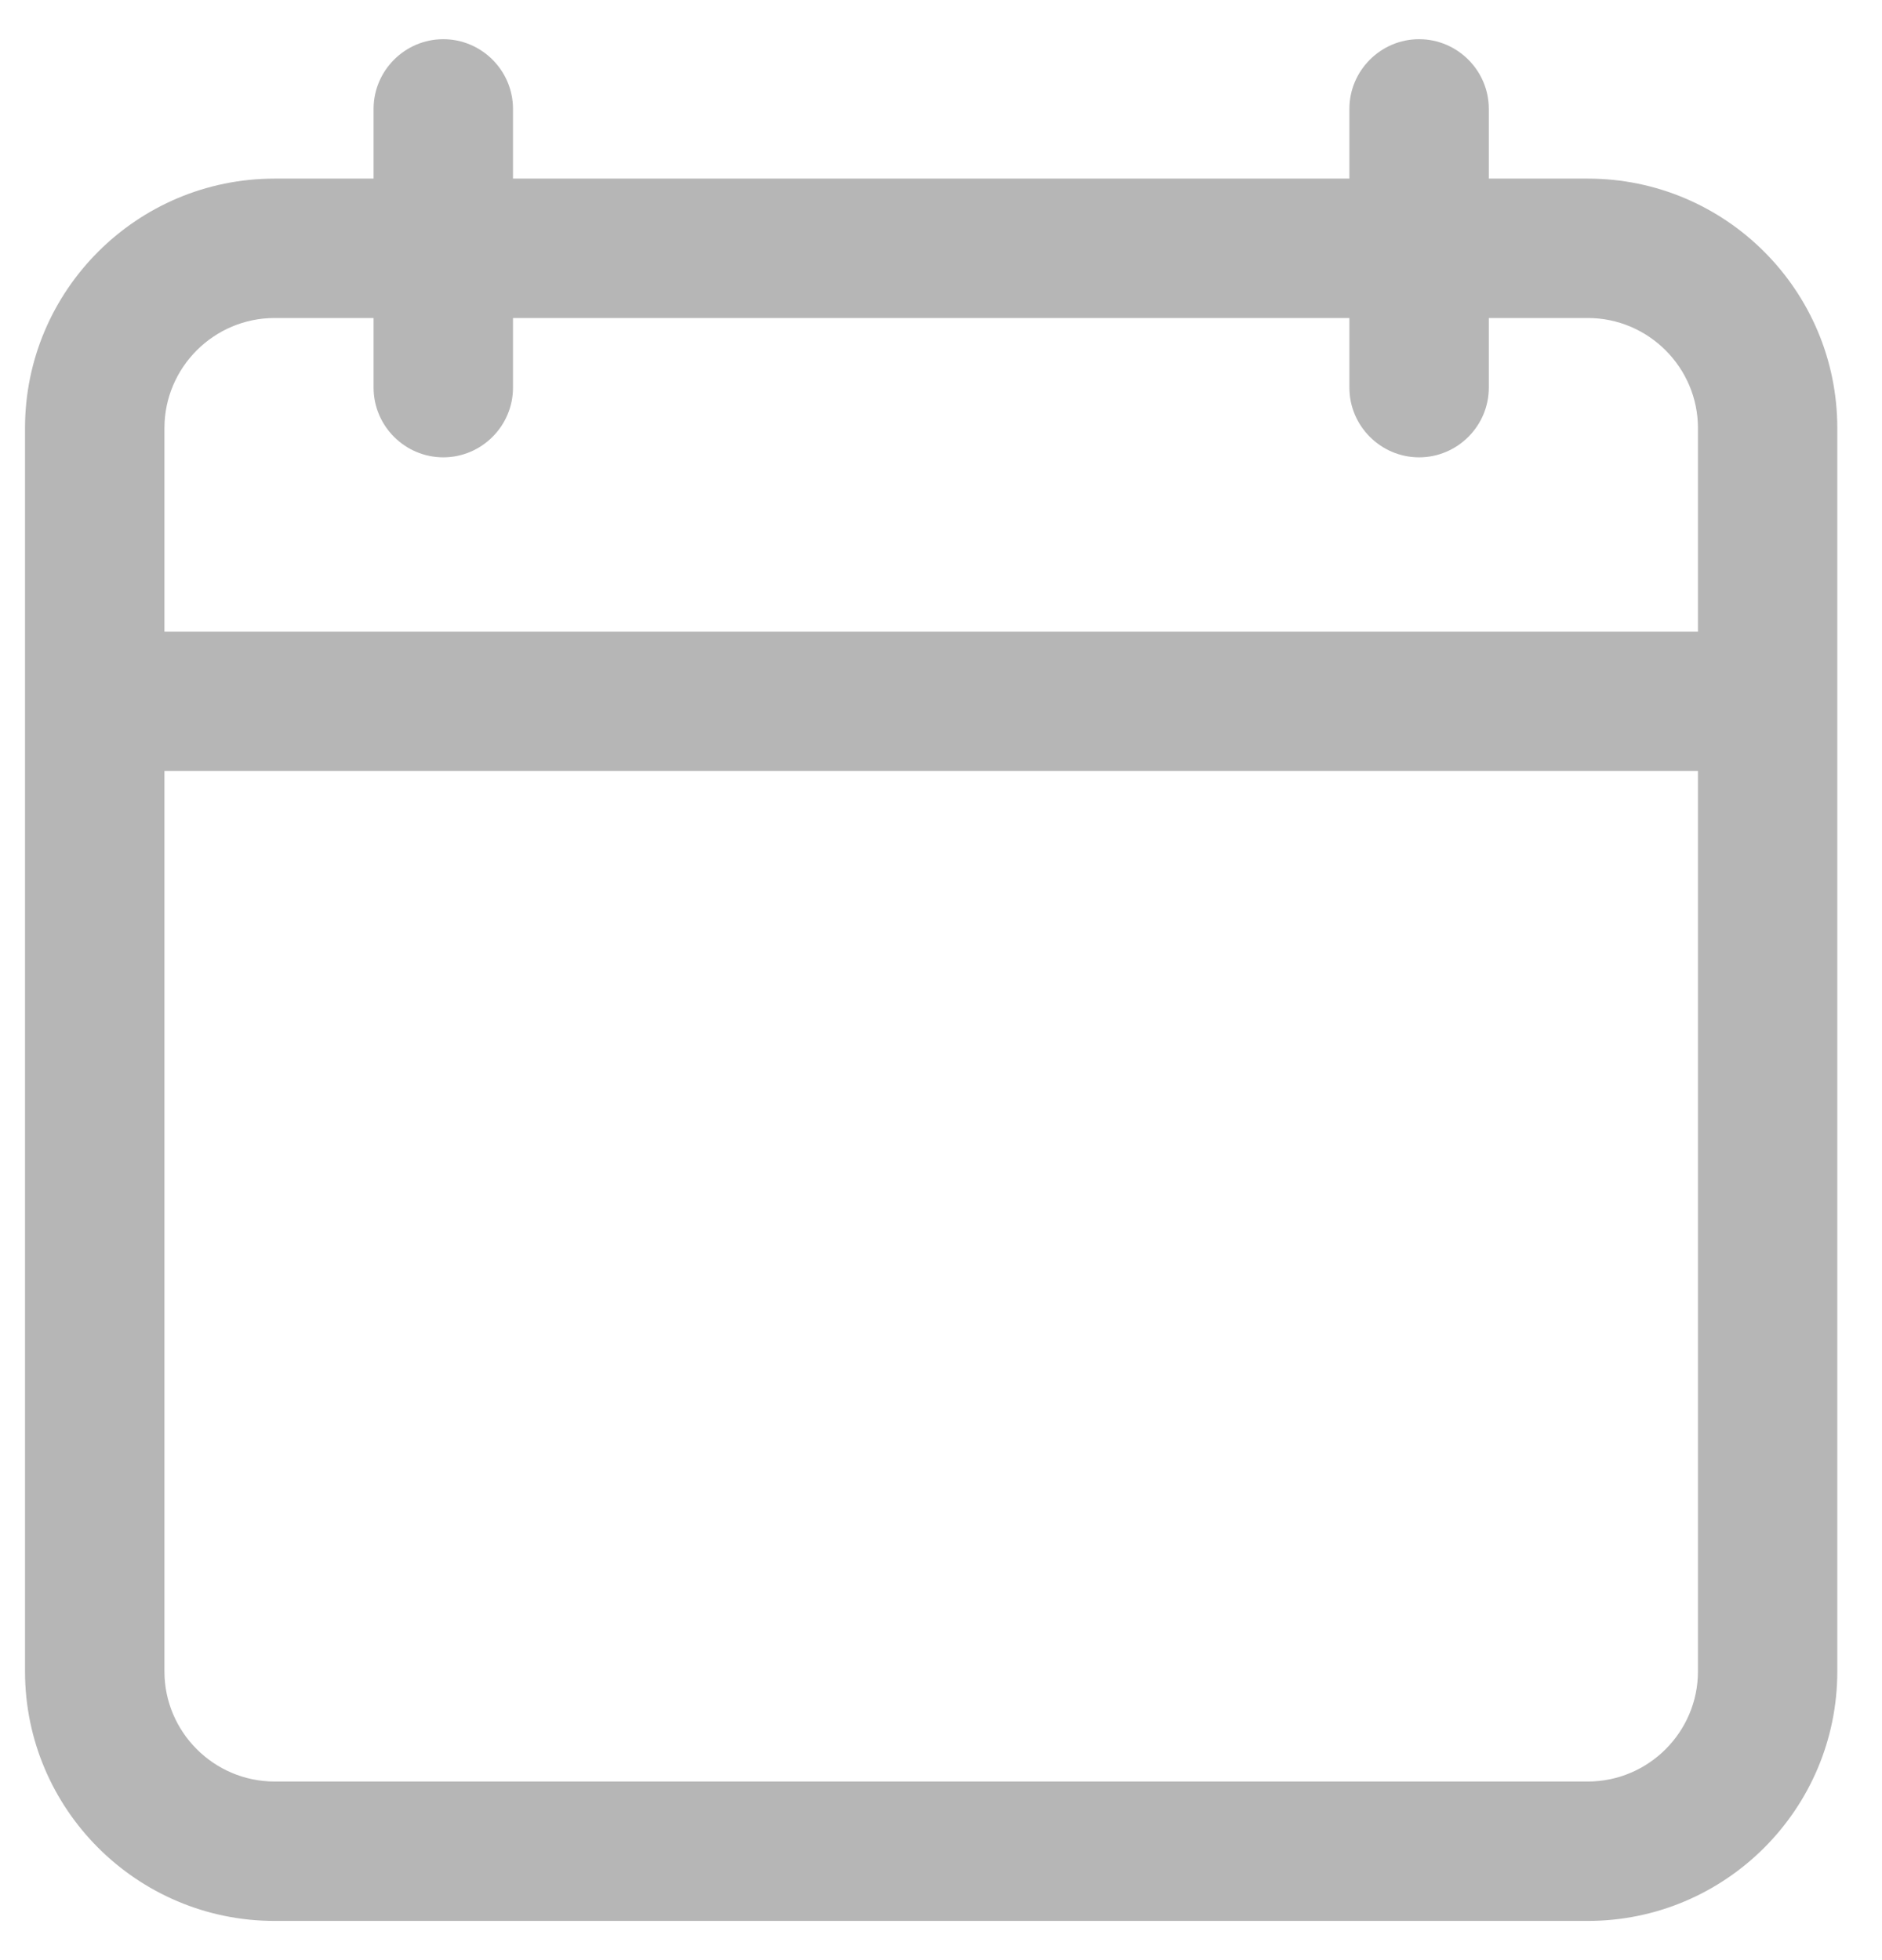 <svg width="24" height="25" viewBox="0 0 24 25" fill="none" xmlns="http://www.w3.org/2000/svg">
<path d="M3.502 24.5H20.248C22.004 24.5 23.43 23.073 23.43 21.318V5.46C23.43 3.704 22.004 2.278 20.248 2.278H18.986V1.389C18.986 0.9 18.586 0.5 18.097 0.5C17.608 0.5 17.208 0.9 17.208 1.389V2.278H6.542V1.389C6.542 0.9 6.142 0.5 5.653 0.5C5.164 0.5 4.764 0.9 4.764 1.389V2.278H3.502C1.746 2.278 0.319 3.704 0.319 5.46V21.318C0.319 23.073 1.746 24.5 3.502 24.5ZM2.097 5.46C2.097 4.687 2.728 4.056 3.502 4.056H4.764V4.944C4.764 5.433 5.164 5.833 5.653 5.833C6.142 5.833 6.542 5.433 6.542 4.944V4.056H17.208V4.944C17.208 5.433 17.608 5.833 18.097 5.833C18.586 5.833 18.986 5.433 18.986 4.944V4.056H20.248C21.021 4.056 21.653 4.687 21.653 5.46V8.056H2.097V5.46ZM2.097 9.833H21.653V21.318C21.653 22.091 21.022 22.722 20.248 22.722H3.502C2.728 22.722 2.097 22.091 2.097 21.318V9.833Z" fill="#B6B6B6"/>
</svg>
